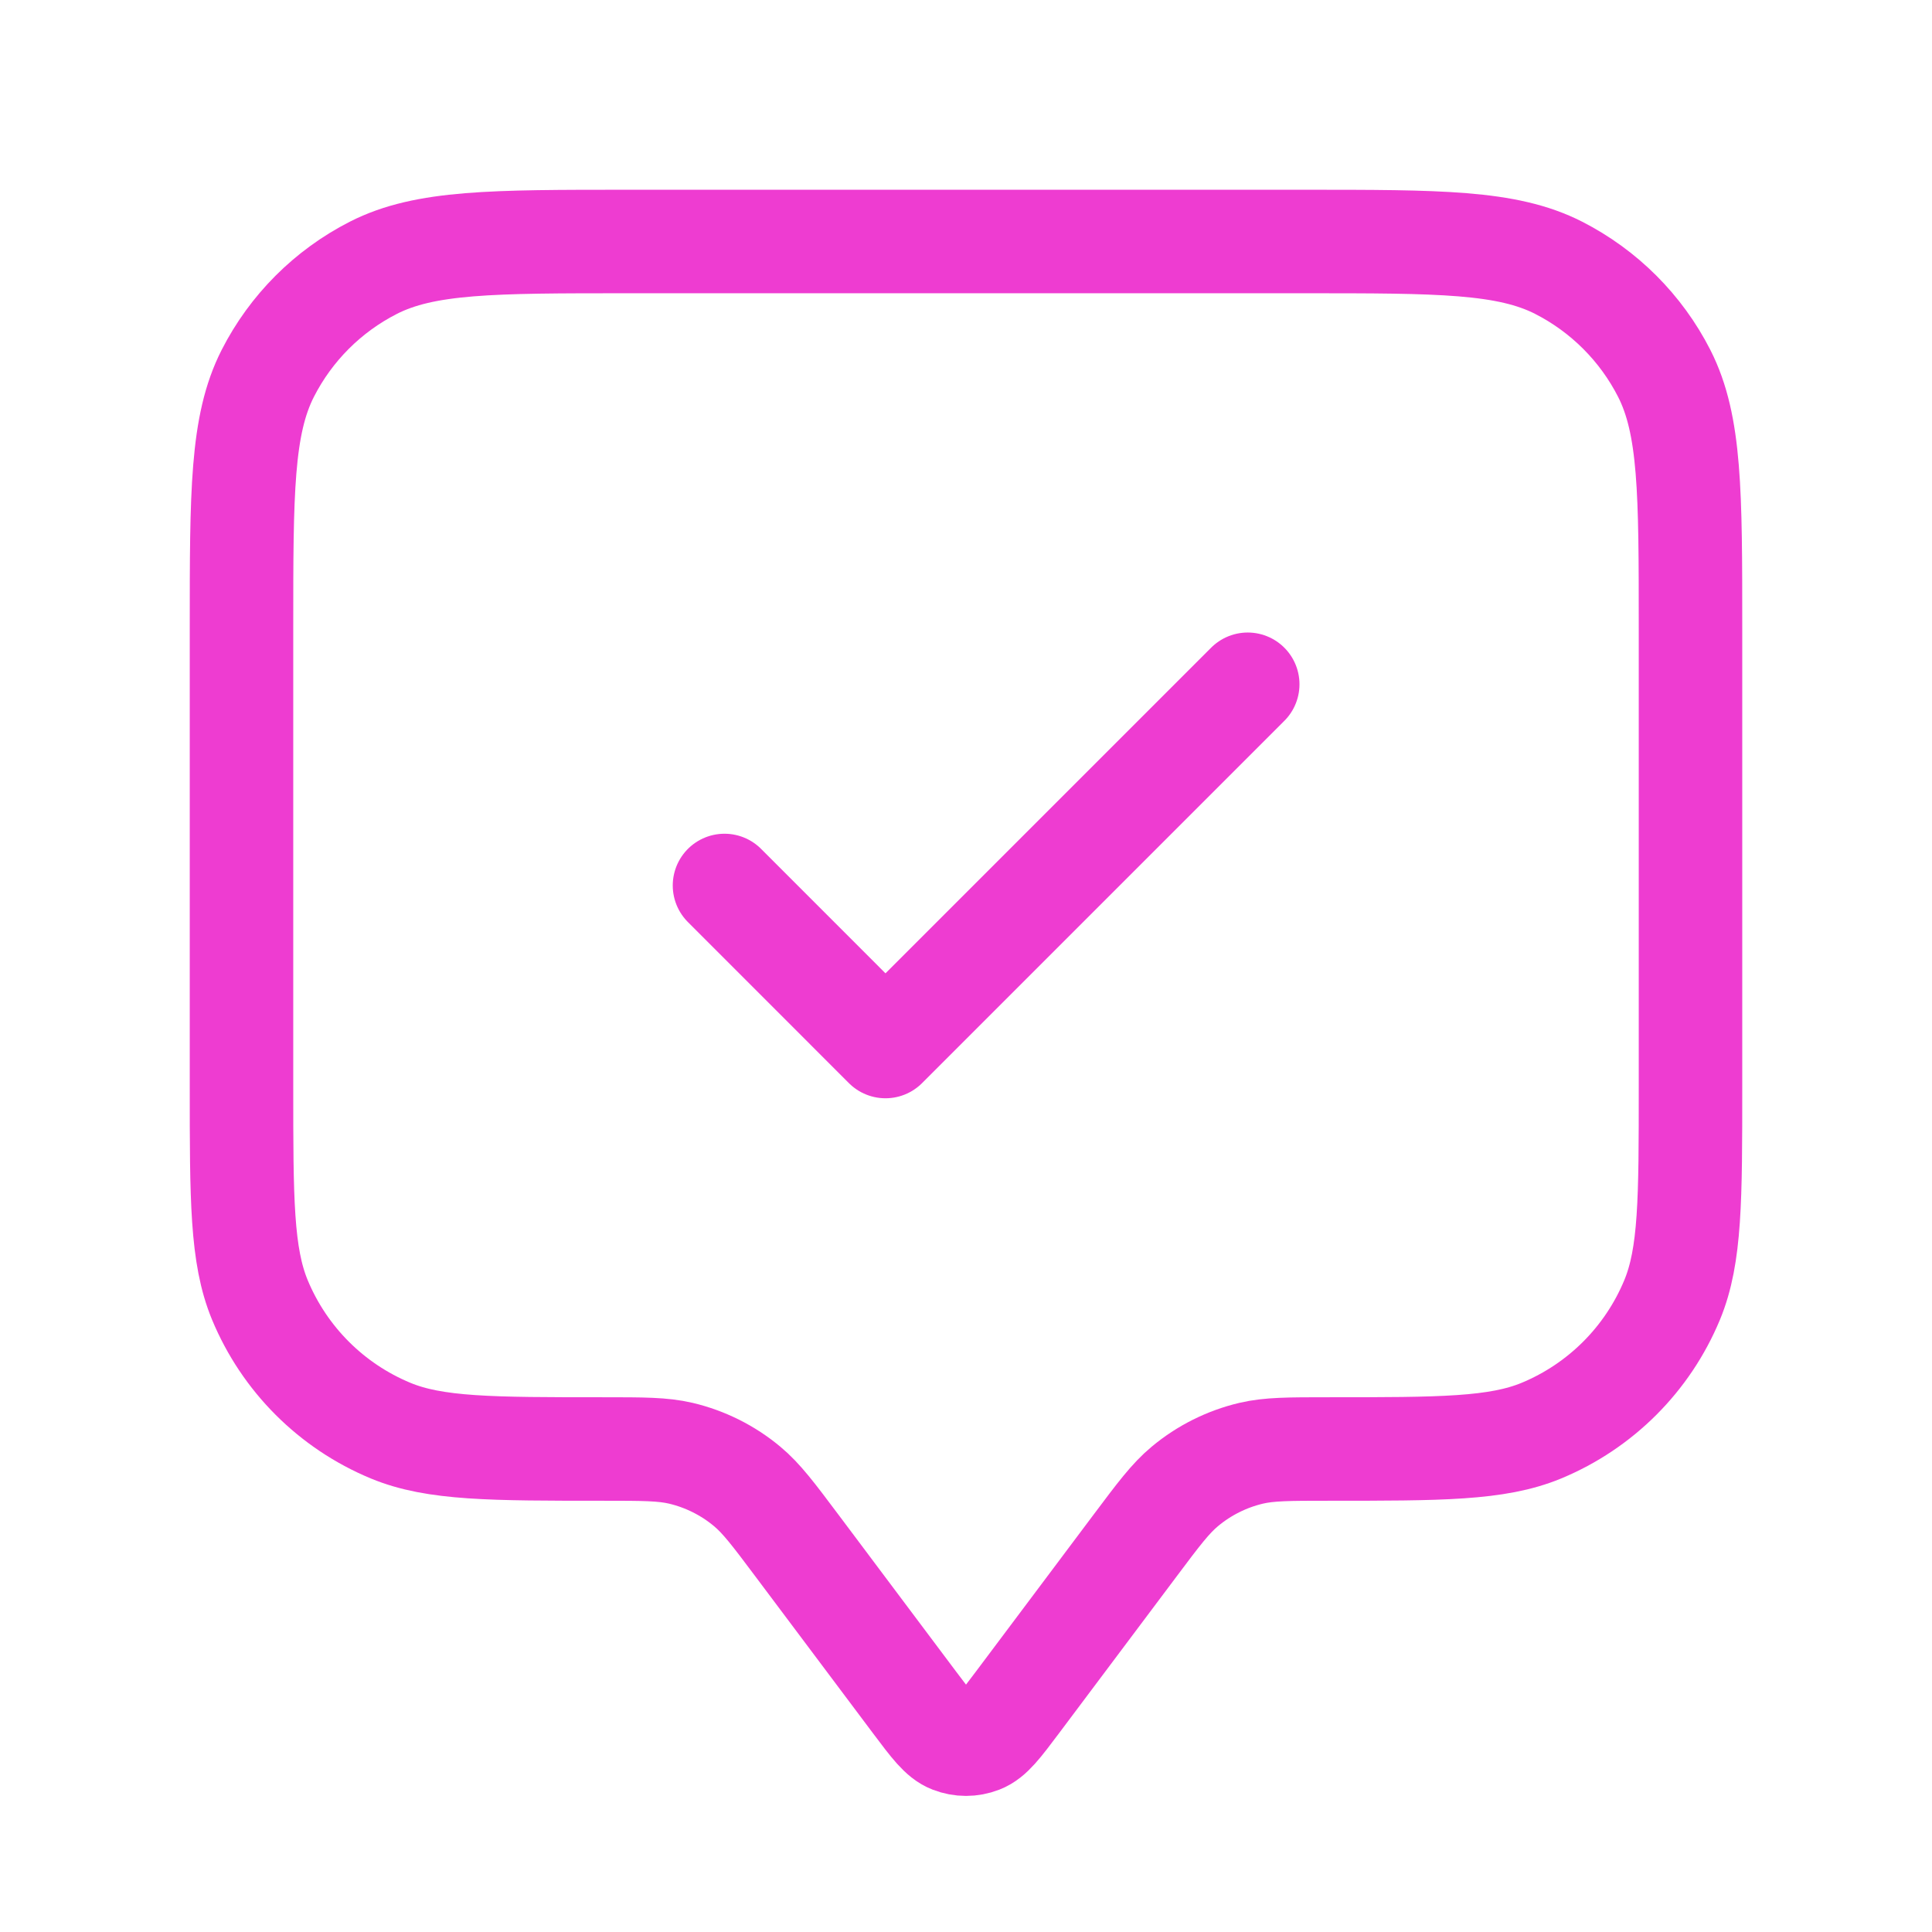 <svg width="28" height="28" viewBox="0 0 28 28" fill="none" xmlns="http://www.w3.org/2000/svg">
<path d="M10.5 12.833L12.833 15.167L18.083 9.917M11.55 22.4L13.253 24.671C13.507 25.009 13.633 25.178 13.789 25.238C13.925 25.291 14.075 25.291 14.211 25.238C14.367 25.178 14.493 25.009 14.747 24.671L16.45 22.4C16.792 21.944 16.963 21.716 17.172 21.542C17.45 21.31 17.778 21.146 18.131 21.062C18.395 21 18.68 21 19.25 21C20.881 21 21.696 21 22.339 20.734C23.197 20.378 23.878 19.697 24.234 18.839C24.5 18.196 24.5 17.381 24.5 15.75V9.1C24.5 7.14 24.5 6.16 24.119 5.411C23.783 4.752 23.247 4.217 22.589 3.881C21.84 3.5 20.86 3.5 18.9 3.5H9.1C7.14 3.5 6.16 3.5 5.411 3.881C4.752 4.217 4.217 4.752 3.881 5.411C3.5 6.16 3.5 7.14 3.5 9.1V15.75C3.5 17.381 3.5 18.196 3.766 18.839C4.122 19.697 4.803 20.378 5.661 20.734C6.304 21 7.119 21 8.75 21C9.32 21 9.605 21 9.869 21.062C10.222 21.146 10.55 21.31 10.828 21.542C11.037 21.716 11.208 21.944 11.55 22.4Z" stroke="#EE3CD1" stroke-width="1.5" stroke-linecap="round" stroke-linejoin="round"/>
</svg>
